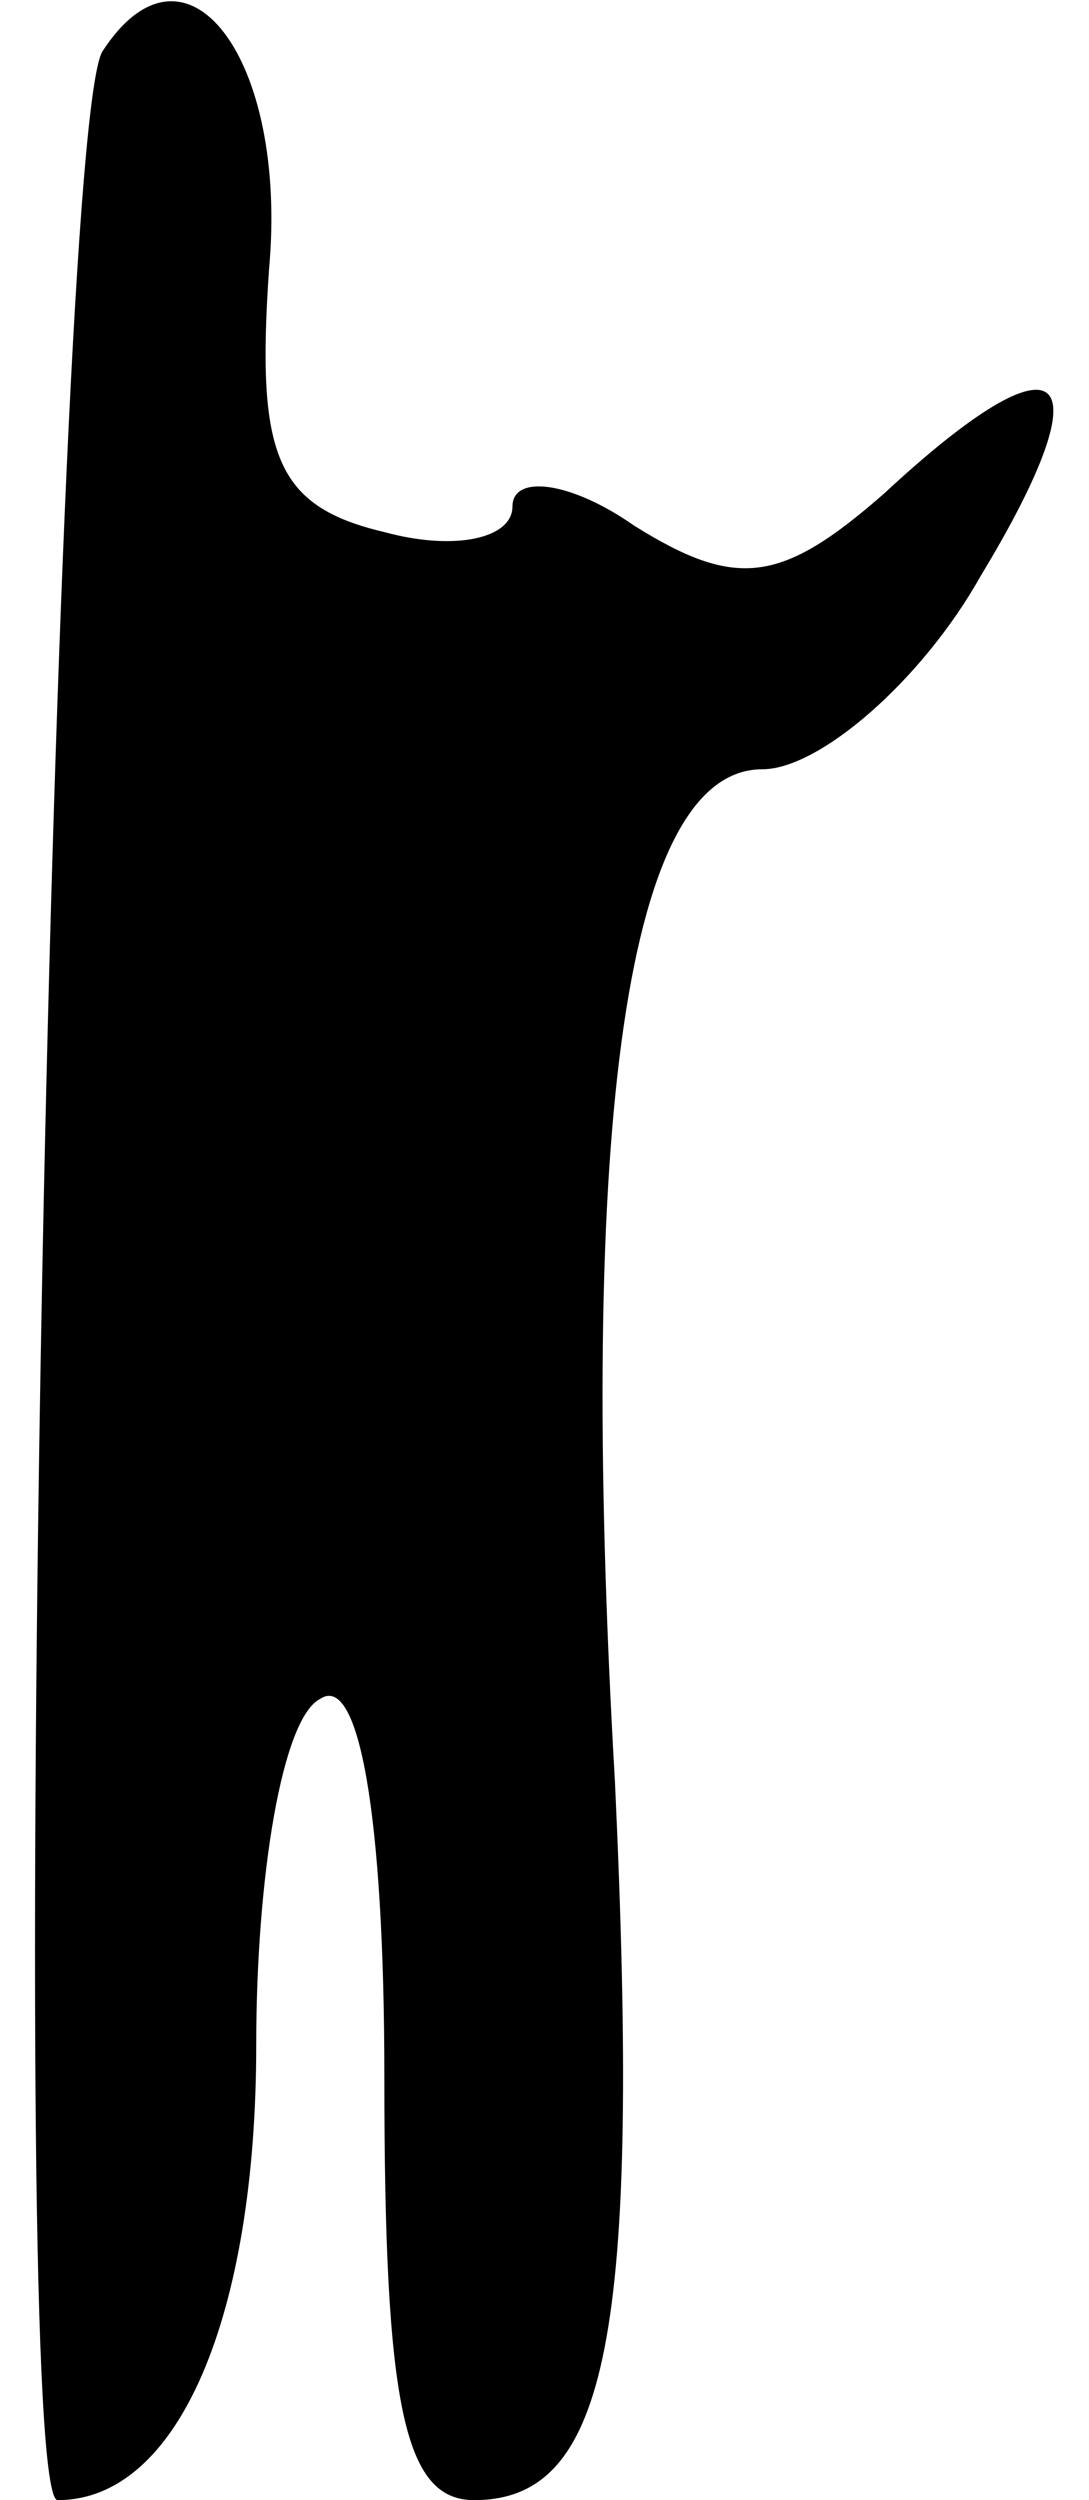 <?xml version="1.0" standalone="no"?>
<!DOCTYPE svg PUBLIC "-//W3C//DTD SVG 20010904//EN"
 "http://www.w3.org/TR/2001/REC-SVG-20010904/DTD/svg10.dtd">
<svg version="1.0" xmlns="http://www.w3.org/2000/svg"
 width="17pt" height="39pt" viewBox="0 0 17 39"
 preserveAspectRatio="xMidYMid meet">
<g transform="translate(0,39) scale(0.1,-0.1)"
fill="#000000" stroke="none">
<path fill="#000000" stroke="none" d="M16 382 c-8 -13 -15 -382 -7 -382 19 0
31 29 31 71 0 26 4 51 10 54 6 4 10 -18 10 -59 0 -51 3 -66 14 -66 21 0 26 26
22 112 -6 104 2 158 23 158 9 0 25 14 34 30 20 33 13 39 -15 13 -16 -14 -23
-15 -39 -5 -10 7 -19 8 -19 3 0 -5 -9 -7 -20 -4 -17 4 -20 12 -18 41 3 33 -13
54 -26 34z"/>
</g>
</svg>
